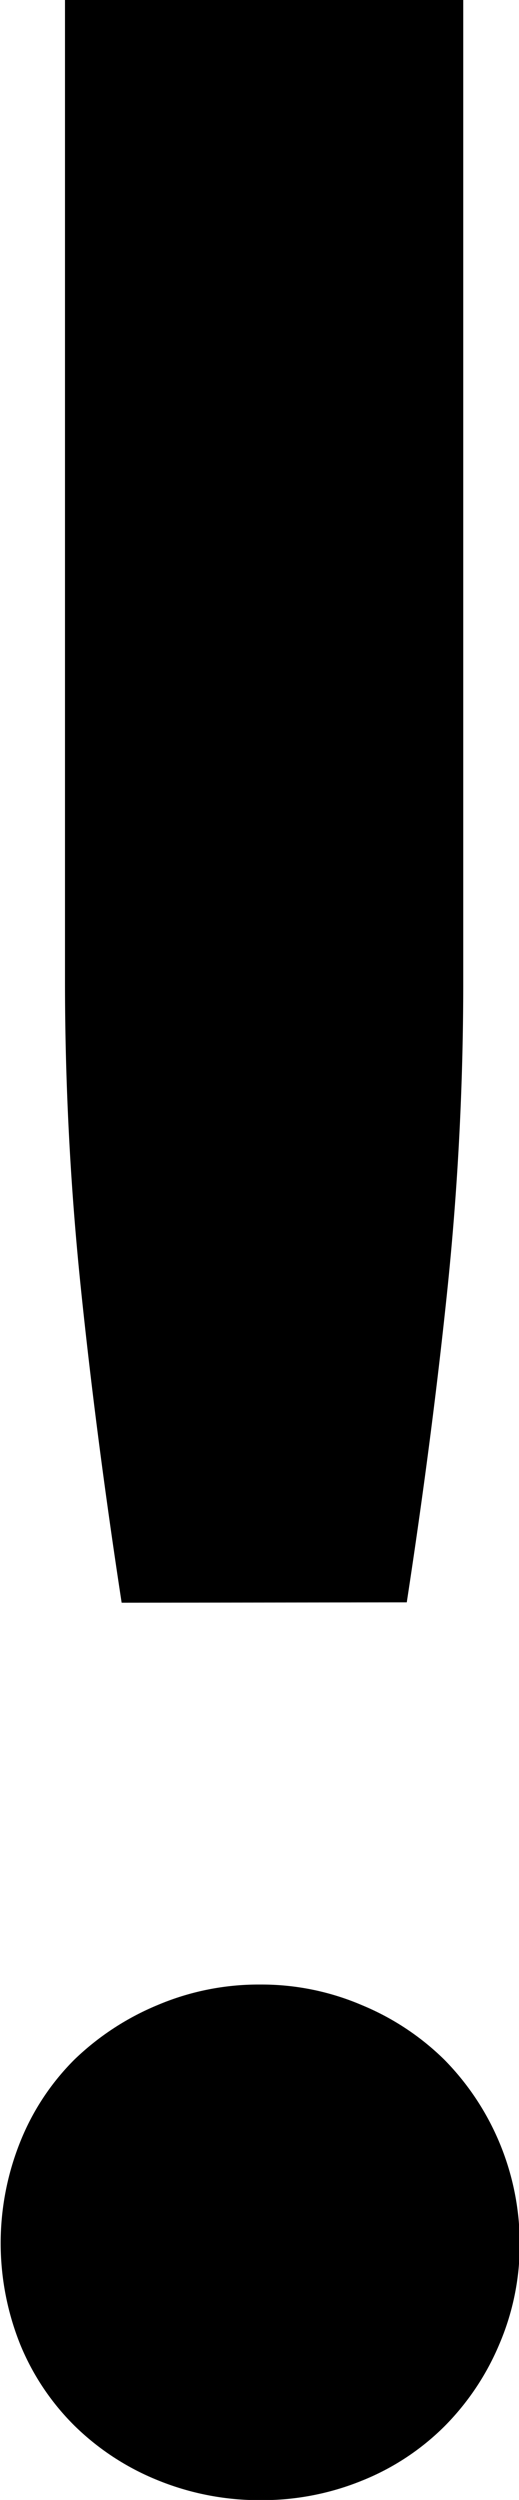 <svg width="2.867" height="13.789" viewBox="0 0 2.867 13.789" xmlns="http://www.w3.org/2000/svg"><path d="M.871 13.68a1.41 1.41 0 0 1-.459-.3 1.354 1.354 0 0 1-.3-.448 1.5 1.5 0 0 1 0-1.119 1.345 1.345 0 0 1 .3-.454 1.475 1.475 0 0 1 .459-.3 1.431 1.431 0 0 1 .568-.113A1.407 1.407 0 0 1 2 11.06a1.426 1.426 0 0 1 .454.3 1.447 1.447 0 0 1 .417 1.011 1.394 1.394 0 0 1-.114.562 1.423 1.423 0 0 1-.3.448 1.364 1.364 0 0 1-.454.3 1.461 1.461 0 0 1-.558.109 1.487 1.487 0 0 1-.574-.11ZM.672 8.84Q.53 7.914.445 7.089A16.4 16.4 0 0 1 .359 5.4V0h2.2v5.4a16.406 16.406 0 0 1-.085 1.687q-.085.826-.227 1.751Z" data-name="!"/></svg>